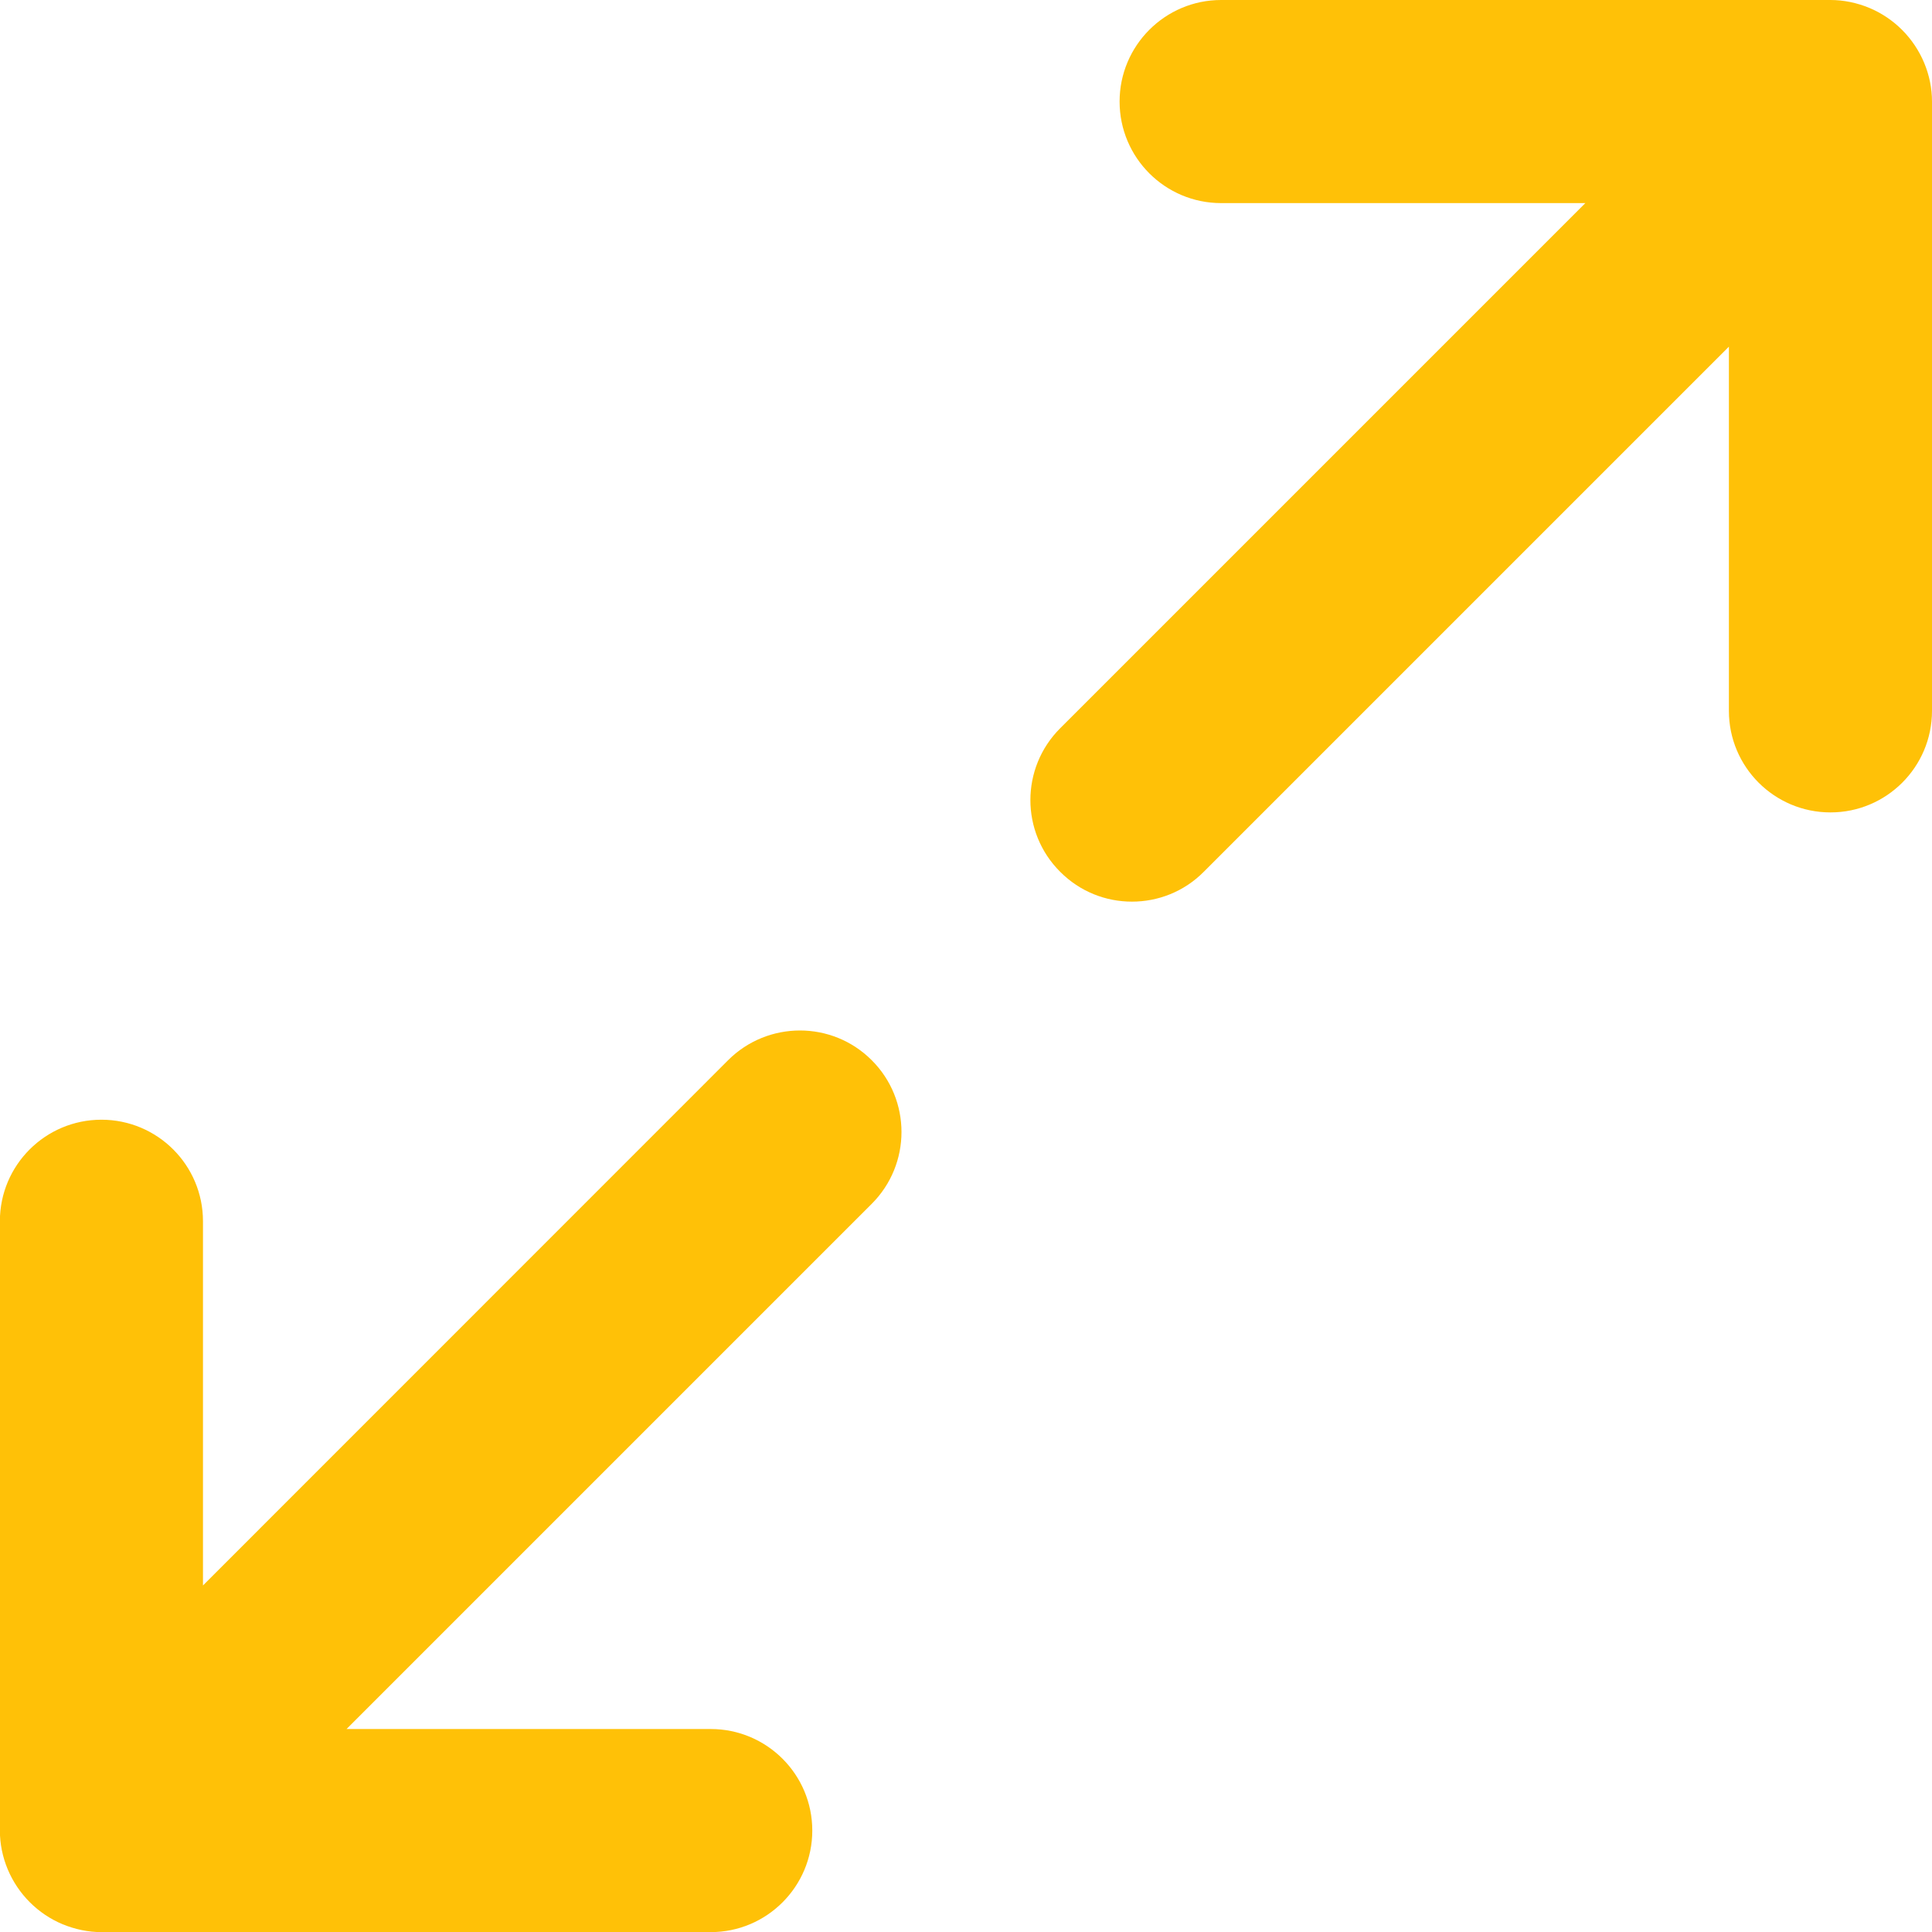<?xml version="1.0" encoding="UTF-8"?>
<svg width="16px" height="16px" viewBox="0 0 16 16" version="1.1" xmlns="http://www.w3.org/2000/svg" xmlns:xlink="http://www.w3.org/1999/xlink">
    <!-- Generator: Sketch 50.2 (55047) - http://www.bohemiancoding.com/sketch -->
    <title>expand</title>
    <desc>Created with Sketch.</desc>
    <defs></defs>
    <g id="Extension-(mobile-form-factor)" stroke="none" stroke-width="1" fill="none" fill-rule="evenodd">
        <g id="expand" fill="#ffc107" fill-rule="nonzero">
            <path d="M15.48,0.065 C15.378,0.023 15.269,0 15.159,0 L10.113,0 C9.649,0 9.272,0.377 9.272,0.841 C9.272,1.306 9.649,1.682 10.113,1.682 L13.129,1.682 L8.78,6.031 C8.451,6.36 8.451,6.892 8.78,7.22 C8.944,7.385 9.159,7.467 9.374,7.467 C9.59,7.467 9.805,7.385 9.969,7.22 L14.318,2.871 L14.318,5.887 C14.318,6.352 14.695,6.728 15.159,6.728 C15.623,6.728 16,6.352 16,5.887 L16,0.841 C16,0.732 15.978,0.623 15.935,0.52 C15.849,0.315 15.686,0.151 15.48,0.065 Z" id="Fill-1" transform="translate(12.267, 3.733) rotate(-360) translate(-12.267, -3.733) "></path>
            <path d="M6.947,8.598 C6.844,8.556 6.736,8.533 6.626,8.533 L1.58,8.533 C1.116,8.533 0.739,8.91 0.739,9.374 C0.739,9.839 1.116,10.215 1.58,10.215 L4.596,10.215 L0.247,14.564 C-0.082,14.893 -0.082,15.426 0.247,15.754 C0.411,15.918 0.626,16 0.841,16 C1.056,16 1.272,15.918 1.436,15.754 L5.785,11.404 L5.785,14.42 C5.785,14.885 6.162,15.261 6.626,15.261 C7.09,15.261 7.467,14.885 7.467,14.42 L7.467,9.374 C7.467,9.265 7.445,9.156 7.402,9.053 C7.316,8.848 7.153,8.684 6.947,8.598 Z" id="Fill-1-Copy" transform="translate(3.733, 12.267) rotate(-180) translate(-3.733, -12.267) "></path>
        </g>
    </g>
</svg>